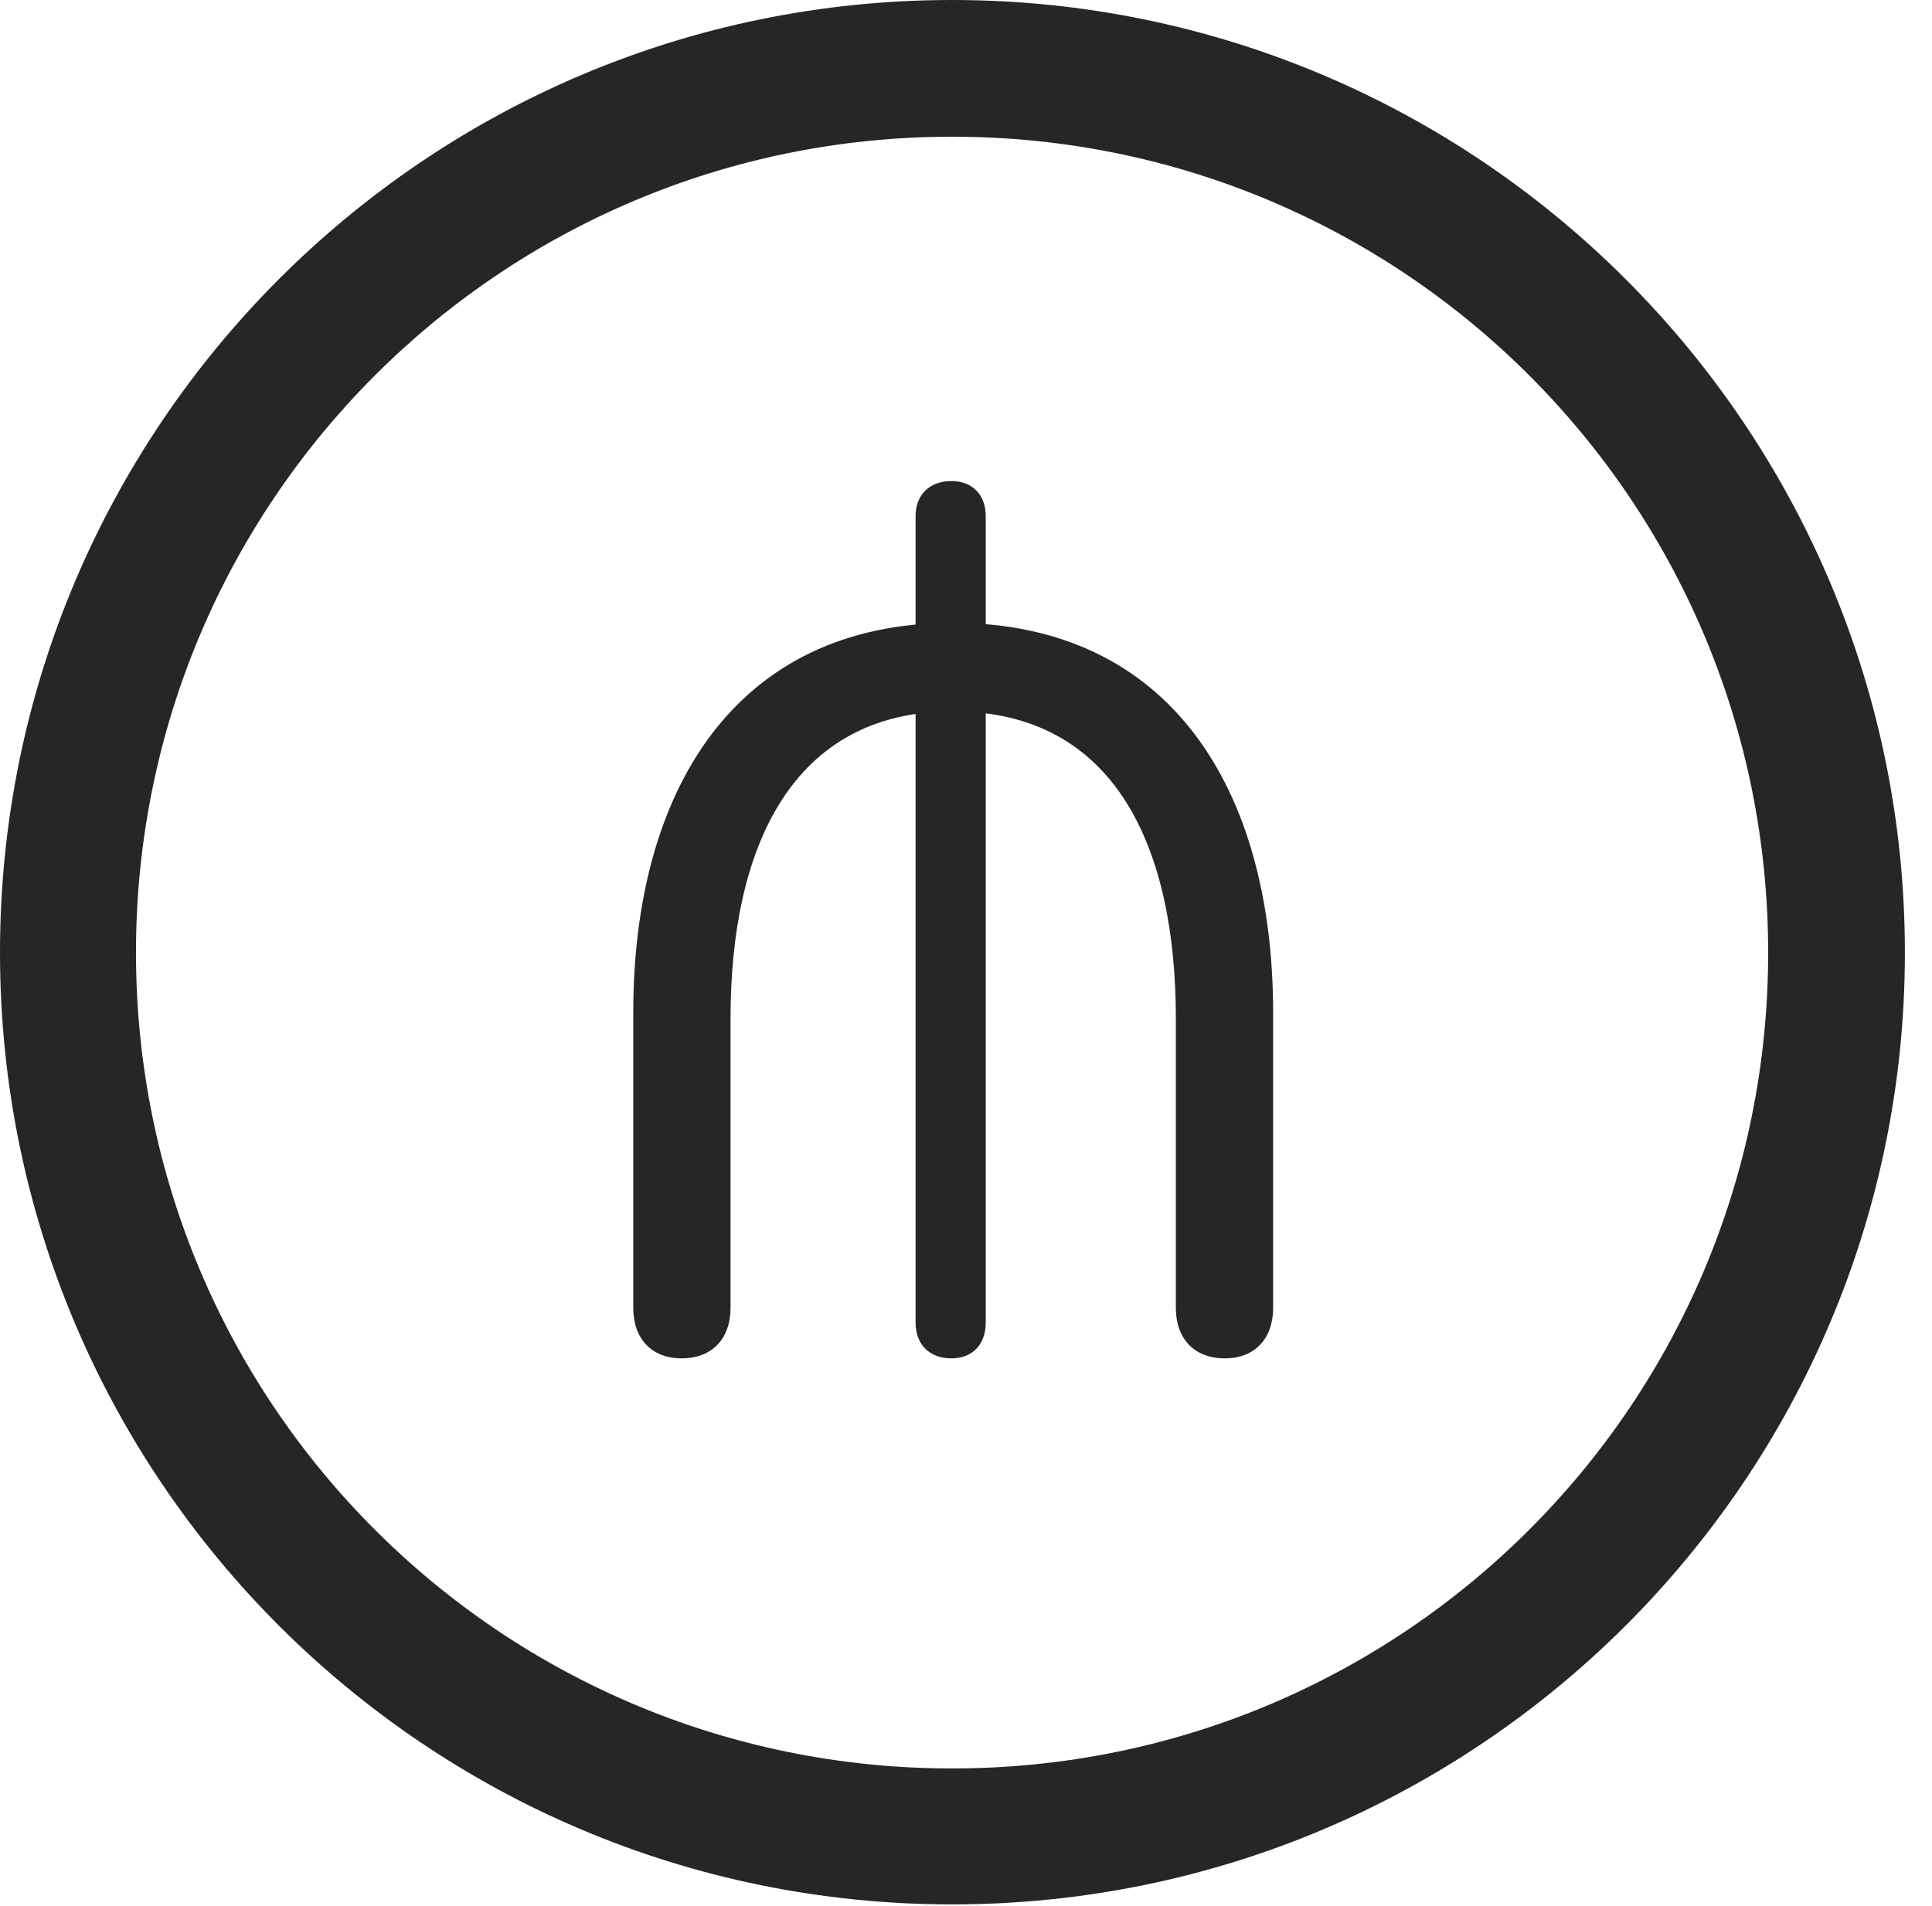 <?xml version="1.0" encoding="UTF-8"?>
<!--Generator: Apple Native CoreSVG 326-->
<!DOCTYPE svg
PUBLIC "-//W3C//DTD SVG 1.1//EN"
       "http://www.w3.org/Graphics/SVG/1.1/DTD/svg11.dtd">
<svg version="1.1" xmlns="http://www.w3.org/2000/svg" xmlns:xlink="http://www.w3.org/1999/xlink" viewBox="0 0 25.801 25.459">
 <g>
  <rect height="25.459" opacity="0" width="25.801" x="0" y="0"/>
  <path d="M12.715 25.439C19.736 25.439 25.439 19.746 25.439 12.725C25.439 5.703 19.736 0 12.715 0C5.693 0 0 5.703 0 12.725C0 19.746 5.693 25.439 12.715 25.439ZM12.715 23.623C6.689 23.623 1.816 18.75 1.816 12.725C1.816 6.699 6.689 1.826 12.715 1.826C18.74 1.826 23.613 6.699 23.613 12.725C23.613 18.75 18.74 23.623 12.715 23.623Z" fill="black" fill-opacity="0.85"/>
  <path d="M9.102 18.145C9.512 18.145 9.756 17.881 9.756 17.471L9.756 13.604C9.756 11.318 10.576 9.502 12.725 9.502C14.912 9.502 15.703 11.348 15.703 13.604L15.703 17.471C15.703 17.881 15.947 18.145 16.357 18.145C16.758 18.145 17.002 17.881 17.002 17.471L17.002 13.525C17.002 10.527 15.615 8.32 12.725 8.32C9.814 8.32 8.457 10.566 8.457 13.525L8.457 17.471C8.457 17.881 8.701 18.145 9.102 18.145ZM12.705 18.145C12.988 18.145 13.164 17.959 13.164 17.666L13.164 6.895C13.164 6.611 12.988 6.426 12.705 6.426C12.412 6.426 12.227 6.611 12.227 6.895L12.227 17.666C12.227 17.959 12.412 18.145 12.705 18.145Z" fill="black" fill-opacity="0.85"/>
 </g>
</svg>
